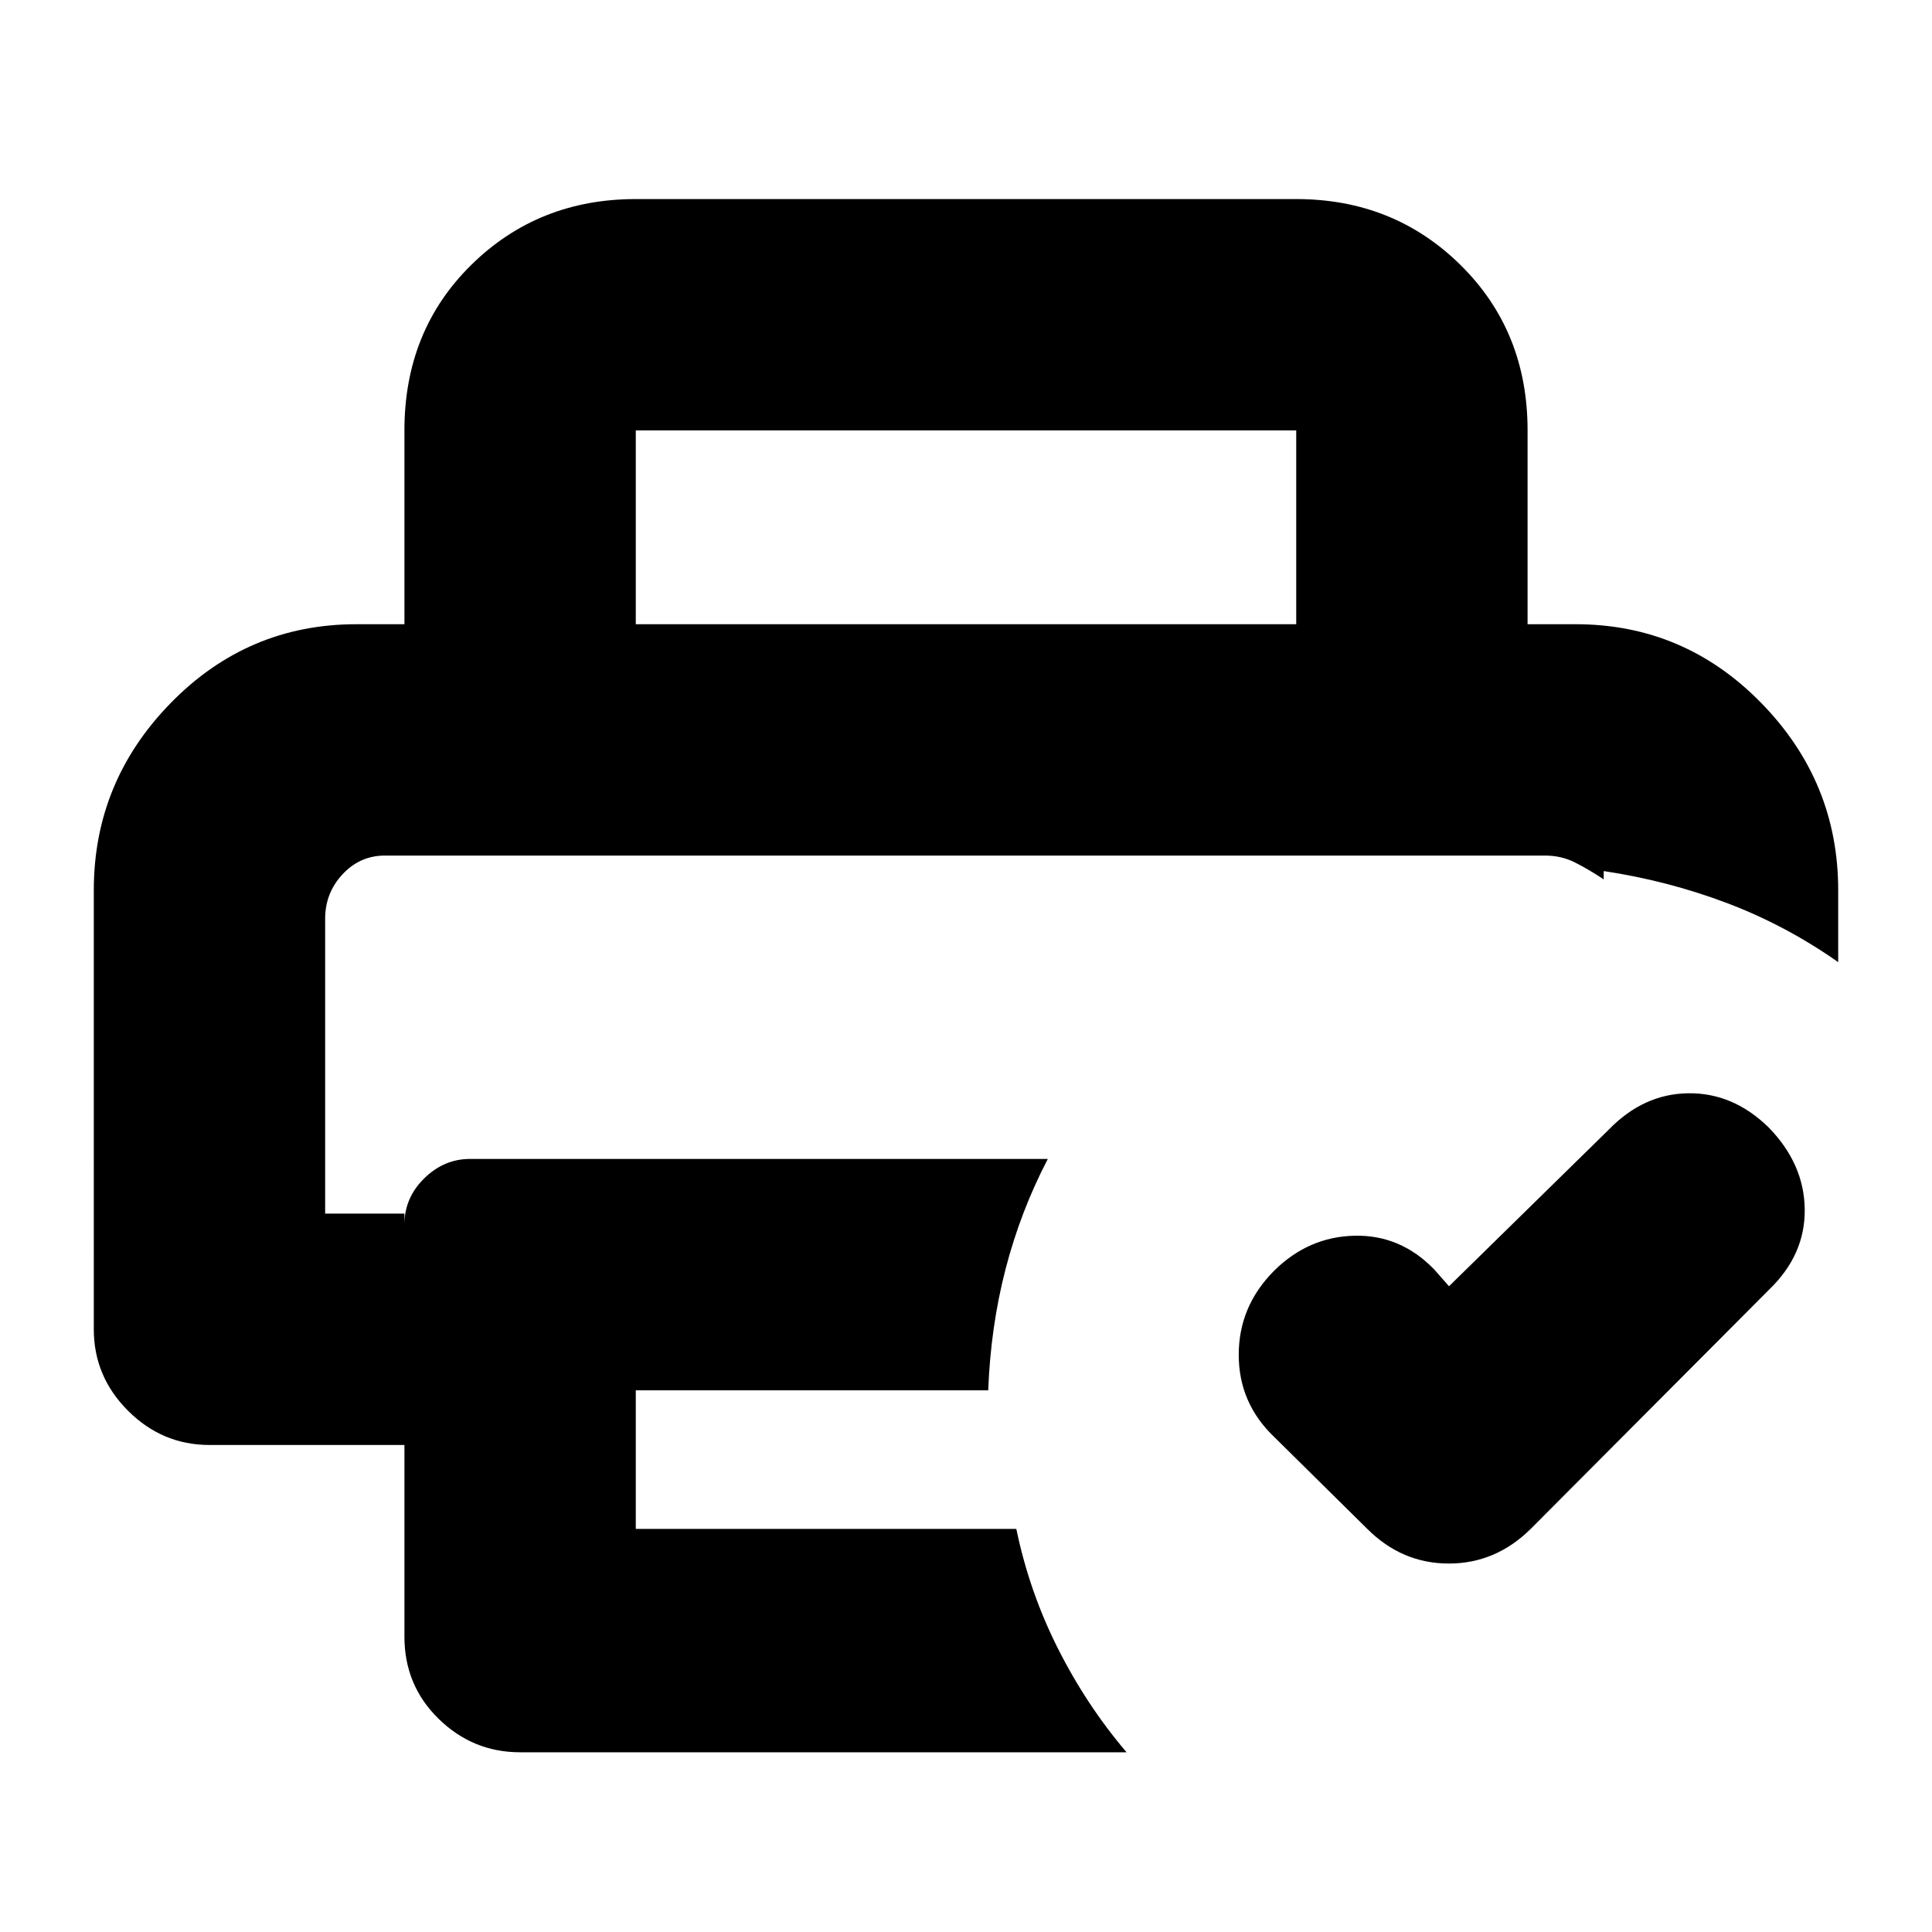 <svg xmlns="http://www.w3.org/2000/svg" height="20" viewBox="0 96 960 960" width="20"><path d="M161.566 521.13h635.303-635.303Zm39.39 388.088V814h-96.869q-23.465 0-40.472-17.007-17.007-17.006-17.007-40.472V538.348q0-53.957 38.262-93.066 38.26-39.109 92.217-39.109h605.826q53.957 0 92.217 39.109 38.261 39.109 38.261 93.066v35.739q-25.956-18.261-55.26-29.356-29.304-11.095-61.262-15.905v4.13q-7.565-5.043-14.347-8.434-6.781-3.392-14.74-3.392H191.219q-12.325 0-20.989 9.28-8.664 9.279-8.664 22.111v146.522h39.39v5.435q0-13.291 9.828-22.949 9.828-9.659 22.78-9.659h287.087q-13.565 26.026-20.993 54.726-7.429 28.7-8.615 60.232h-175.13v68.868h189.086q6.461 31.247 20.709 59.493 14.248 28.246 34.074 51.507H258.435q-23.466 0-40.472-16.611-17.007-16.611-17.007-40.867ZM720 735.13l79.348-77.782q17.261-17.827 39.548-18.109 22.287-.283 39.935 16.974 17.648 18.103 17.93 40.641.283 22.537-17.543 39.798l-118.566 119q-17.442 17.261-40.743 17.261-23.3 0-40.561-17.261l-46-45.434q-17.827-16.898-17.827-41.036 0-24.139 17.625-41.804 17.059-16.857 39.935-17.357t39.571 16.761L720 735.13ZM200.956 406.173V309.87q0-49.574 33.237-82.266 33.237-32.691 81.72-32.691h328.174q48.483 0 81.72 32.841 33.237 32.842 33.237 82.116v96.303H644.087V309.87H315.913v96.303H200.956Z"/></svg>